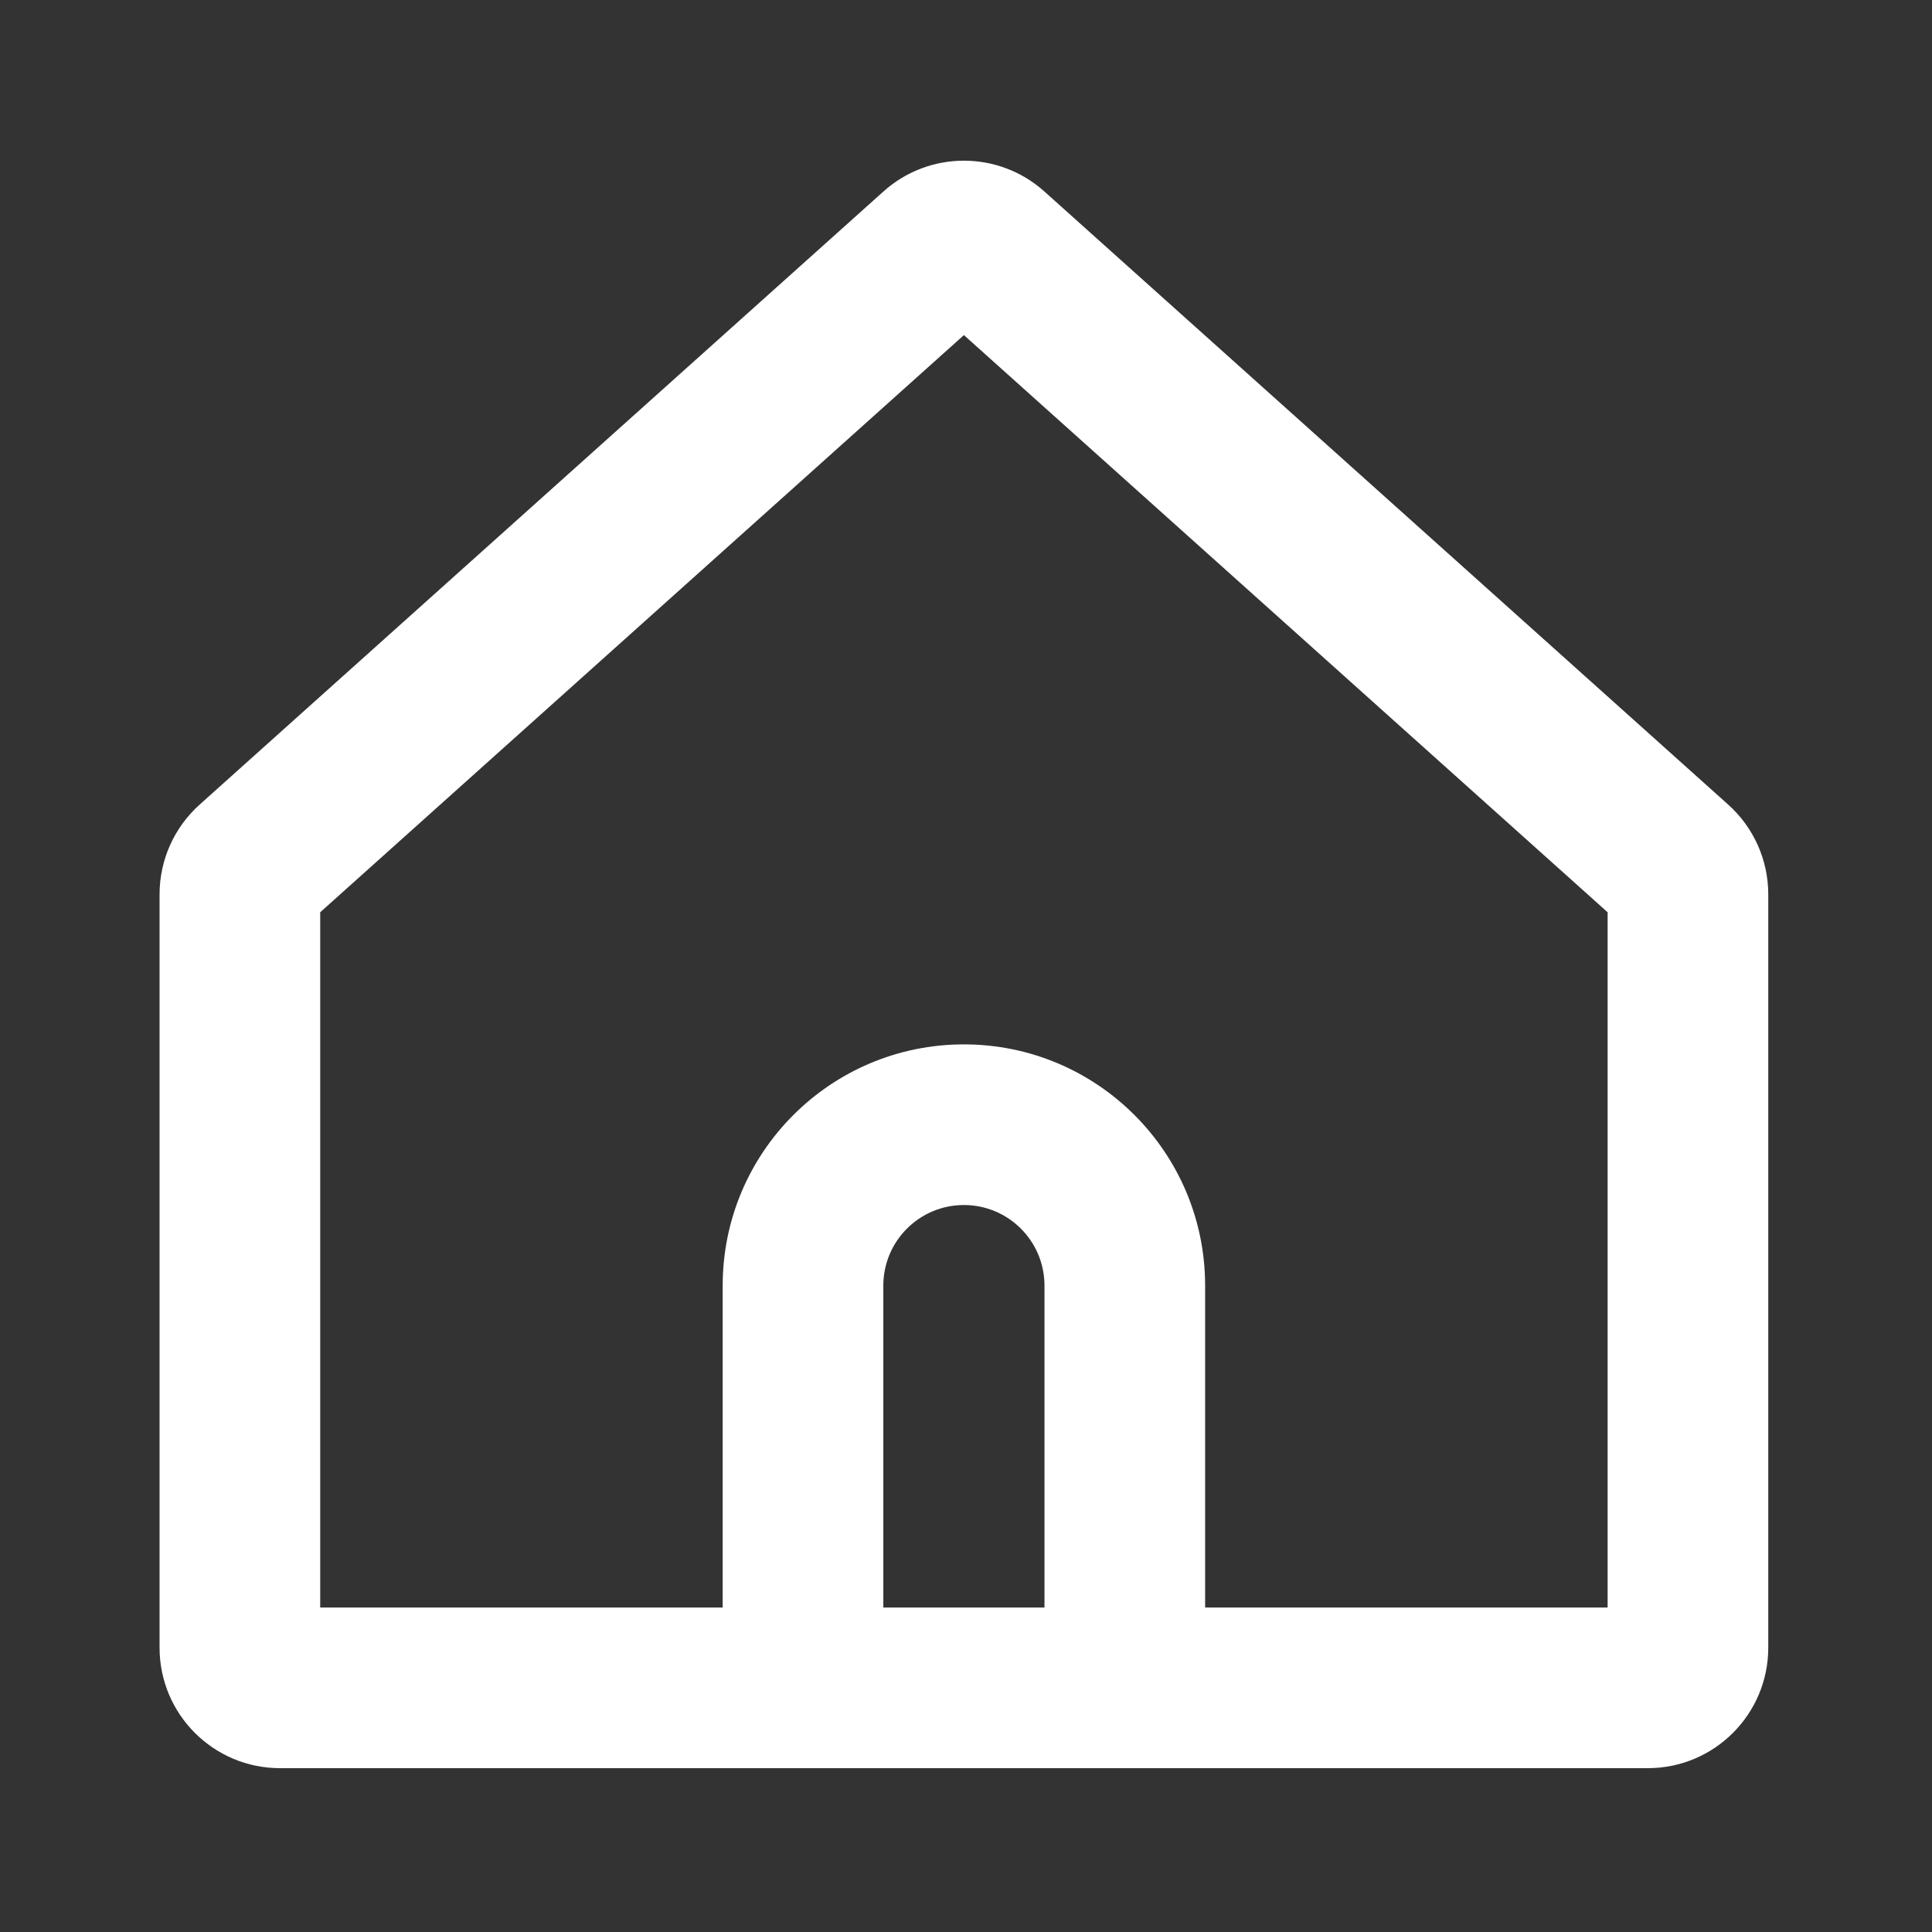 <svg width="100" height="100" viewBox="0 0 100 100" fill="none" xmlns="http://www.w3.org/2000/svg">
<rect x="0" y="0" width="100" height="100" fill="#333333" stroke="none"/>
<path d="M13.107 44.742L15.883 47.838L15.883 47.838L13.107 44.742ZM86.676 44.742L83.901 47.838L83.901 47.838L86.676 44.742ZM51.279 13.006L54.055 9.91L54.055 9.91L51.279 13.006ZM48.504 13.006L51.279 16.101L51.279 16.101L48.504 13.006ZM41.564 87.362H37.406V91.52H41.564V87.362ZM58.22 87.362V91.52H62.377V87.362H58.22ZM16.574 46.29C16.574 46.881 16.323 47.444 15.883 47.838L10.332 41.647C9.013 42.83 8.259 44.518 8.259 46.29H16.574ZM16.574 85.283V46.29H8.259V85.283H16.574ZM14.495 83.204C15.643 83.204 16.574 84.135 16.574 85.283H8.259C8.259 88.728 11.051 91.52 14.495 91.52V83.204ZM85.288 83.204H14.495V91.52H85.288V83.204ZM83.21 85.283C83.21 84.135 84.14 83.204 85.288 83.204V91.52C88.733 91.52 91.525 88.728 91.525 85.283H83.21ZM83.21 46.29V85.283H91.525V46.29H83.21ZM83.901 47.838C83.461 47.444 83.21 46.881 83.21 46.29H91.525C91.525 44.518 90.771 42.83 89.452 41.647L83.901 47.838ZM48.504 16.101L83.901 47.838L89.452 41.647L54.055 9.91L48.504 16.101ZM51.279 16.101C50.49 16.809 49.294 16.809 48.504 16.101L54.055 9.91C51.686 7.786 48.098 7.786 45.728 9.91L51.279 16.101ZM15.883 47.838L51.279 16.101L45.728 9.91L10.332 41.647L15.883 47.838ZM45.721 66.542C45.721 64.239 47.589 62.372 49.892 62.372V54.057C42.996 54.057 37.406 59.647 37.406 66.542H45.721ZM45.721 87.362V66.542H37.406V87.362H45.721ZM58.22 83.204H41.564V91.52H58.22V83.204ZM54.062 66.542V87.362H62.377V66.542H54.062ZM49.892 62.372C52.195 62.372 54.062 64.239 54.062 66.542H62.377C62.377 59.647 56.787 54.057 49.892 54.057V62.372Z" fill="white"/>
</svg>
